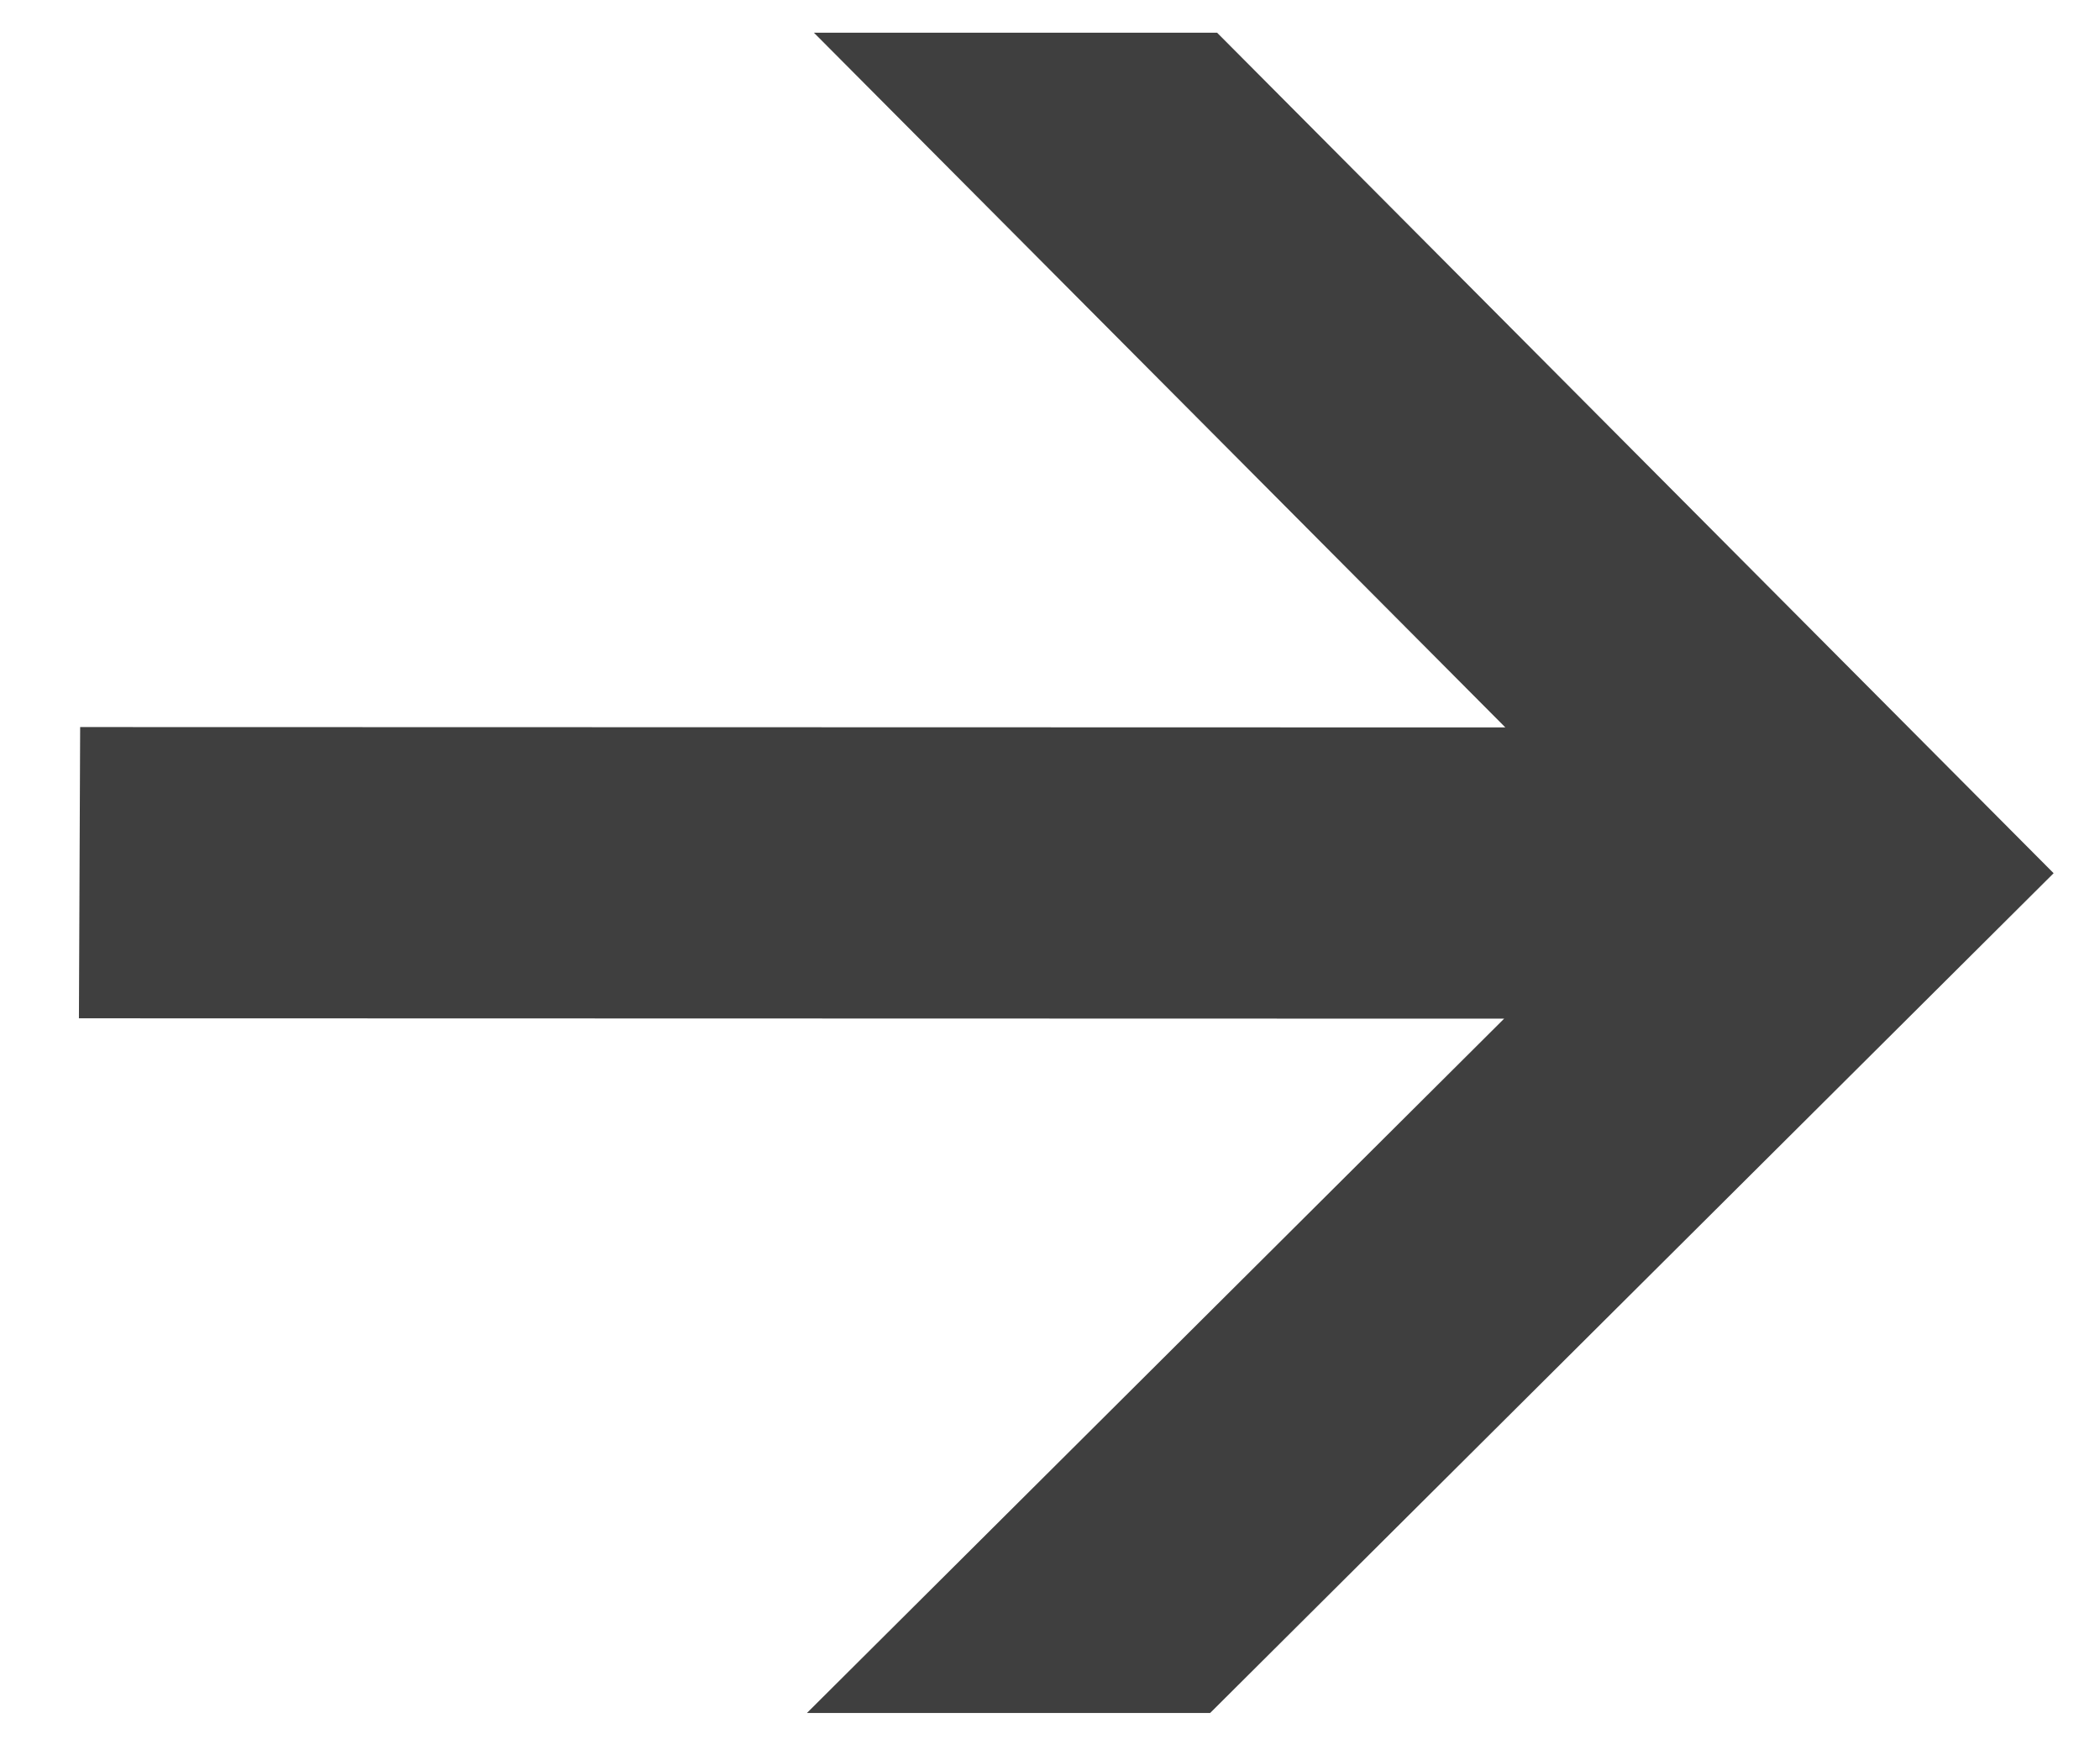 <svg width="12" height="10" viewBox="0 0 12 10" fill="none" xmlns="http://www.w3.org/2000/svg">
<path d="M6.955 0.187L11.735 4.989L6.915 9.787L4.611 9.787L8.595 5.82L0.451 5.818L0.458 4.154L8.602 4.156L4.651 0.187L6.955 0.187Z" fill="#3F3F3F"/>
</svg>
